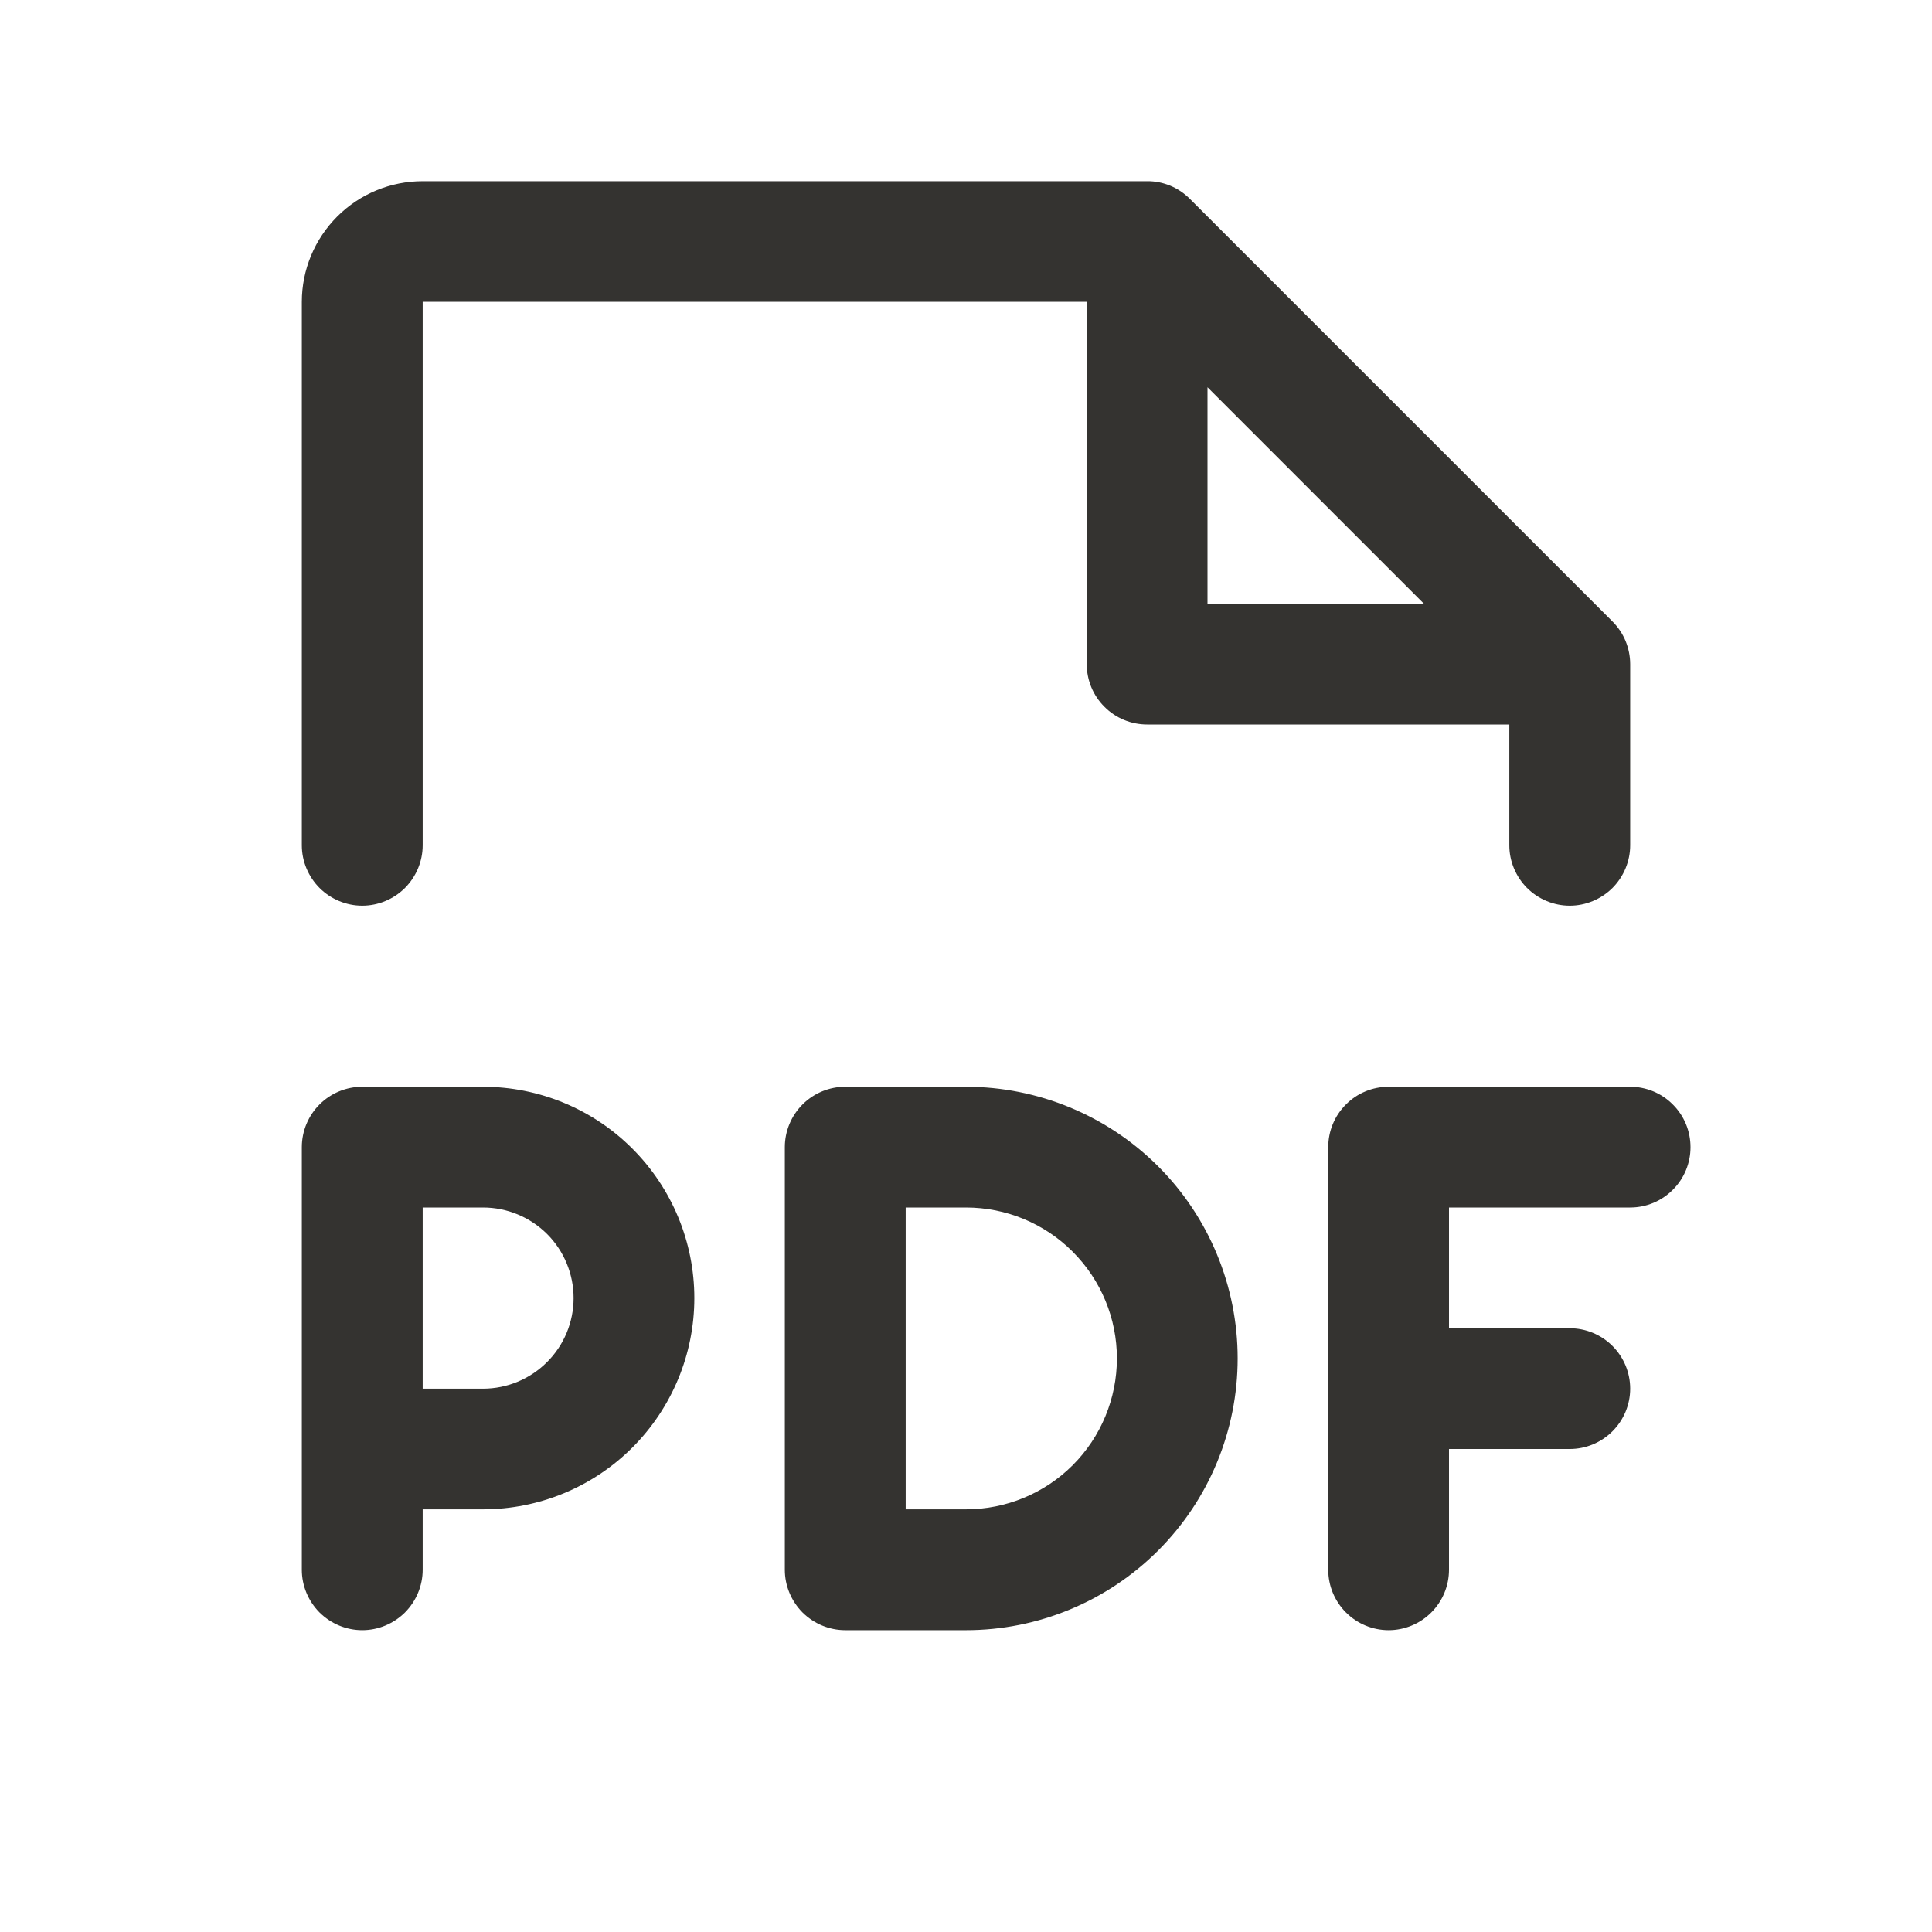 <svg width="18" height="18" viewBox="0 0 18 18" fill="none" xmlns="http://www.w3.org/2000/svg">
<path d="M15.75 10.688C15.75 10.837 15.691 10.98 15.585 11.085C15.48 11.191 15.337 11.25 15.188 11.25H13.5V12.375H14.625C14.774 12.375 14.917 12.434 15.023 12.54C15.128 12.645 15.188 12.788 15.188 12.938C15.188 13.087 15.128 13.23 15.023 13.335C14.917 13.441 14.774 13.5 14.625 13.5H13.5V14.625C13.5 14.774 13.441 14.917 13.335 15.023C13.23 15.128 13.087 15.188 12.938 15.188C12.788 15.188 12.645 15.128 12.54 15.023C12.434 14.917 12.375 14.774 12.375 14.625V10.688C12.375 10.538 12.434 10.395 12.54 10.29C12.645 10.184 12.788 10.125 12.938 10.125H15.188C15.337 10.125 15.48 10.184 15.585 10.29C15.691 10.395 15.75 10.538 15.75 10.688ZM6.469 12.094C6.469 12.616 6.261 13.117 5.892 13.486C5.523 13.855 5.022 14.062 4.5 14.062H3.938V14.625C3.938 14.774 3.878 14.917 3.773 15.023C3.667 15.128 3.524 15.188 3.375 15.188C3.226 15.188 3.083 15.128 2.977 15.023C2.872 14.917 2.812 14.774 2.812 14.625V10.688C2.812 10.538 2.872 10.395 2.977 10.29C3.083 10.184 3.226 10.125 3.375 10.125H4.5C5.022 10.125 5.523 10.332 5.892 10.702C6.261 11.071 6.469 11.572 6.469 12.094ZM5.344 12.094C5.344 11.87 5.255 11.655 5.097 11.497C4.938 11.339 4.724 11.25 4.5 11.25H3.938V12.938H4.5C4.724 12.938 4.938 12.849 5.097 12.69C5.255 12.532 5.344 12.318 5.344 12.094ZM11.531 12.656C11.531 13.328 11.265 13.971 10.79 14.446C10.315 14.921 9.671 15.188 9 15.188H7.875C7.726 15.188 7.583 15.128 7.477 15.023C7.372 14.917 7.312 14.774 7.312 14.625V10.688C7.312 10.538 7.372 10.395 7.477 10.29C7.583 10.184 7.726 10.125 7.875 10.125H9C9.671 10.125 10.315 10.392 10.79 10.866C11.265 11.341 11.531 11.985 11.531 12.656ZM10.406 12.656C10.406 12.283 10.258 11.926 9.994 11.662C9.731 11.398 9.373 11.25 9 11.25H8.438V14.062H9C9.373 14.062 9.731 13.914 9.994 13.651C10.258 13.387 10.406 13.029 10.406 12.656ZM2.812 7.875V2.812C2.812 2.514 2.931 2.228 3.142 2.017C3.353 1.806 3.639 1.688 3.938 1.688H10.688C10.761 1.687 10.835 1.702 10.903 1.73C10.971 1.758 11.033 1.8 11.085 1.852L15.023 5.79C15.075 5.842 15.117 5.904 15.145 5.972C15.173 6.04 15.188 6.114 15.188 6.188V7.875C15.188 8.024 15.128 8.167 15.023 8.273C14.917 8.378 14.774 8.438 14.625 8.438C14.476 8.438 14.333 8.378 14.227 8.273C14.122 8.167 14.062 8.024 14.062 7.875V6.75H10.688C10.538 6.75 10.395 6.691 10.29 6.585C10.184 6.48 10.125 6.337 10.125 6.188V2.812H3.938V7.875C3.938 8.024 3.878 8.167 3.773 8.273C3.667 8.378 3.524 8.438 3.375 8.438C3.226 8.438 3.083 8.378 2.977 8.273C2.872 8.167 2.812 8.024 2.812 7.875ZM11.25 5.625H13.267L11.25 3.608V5.625Z" fill="#343330"/>
</svg>
